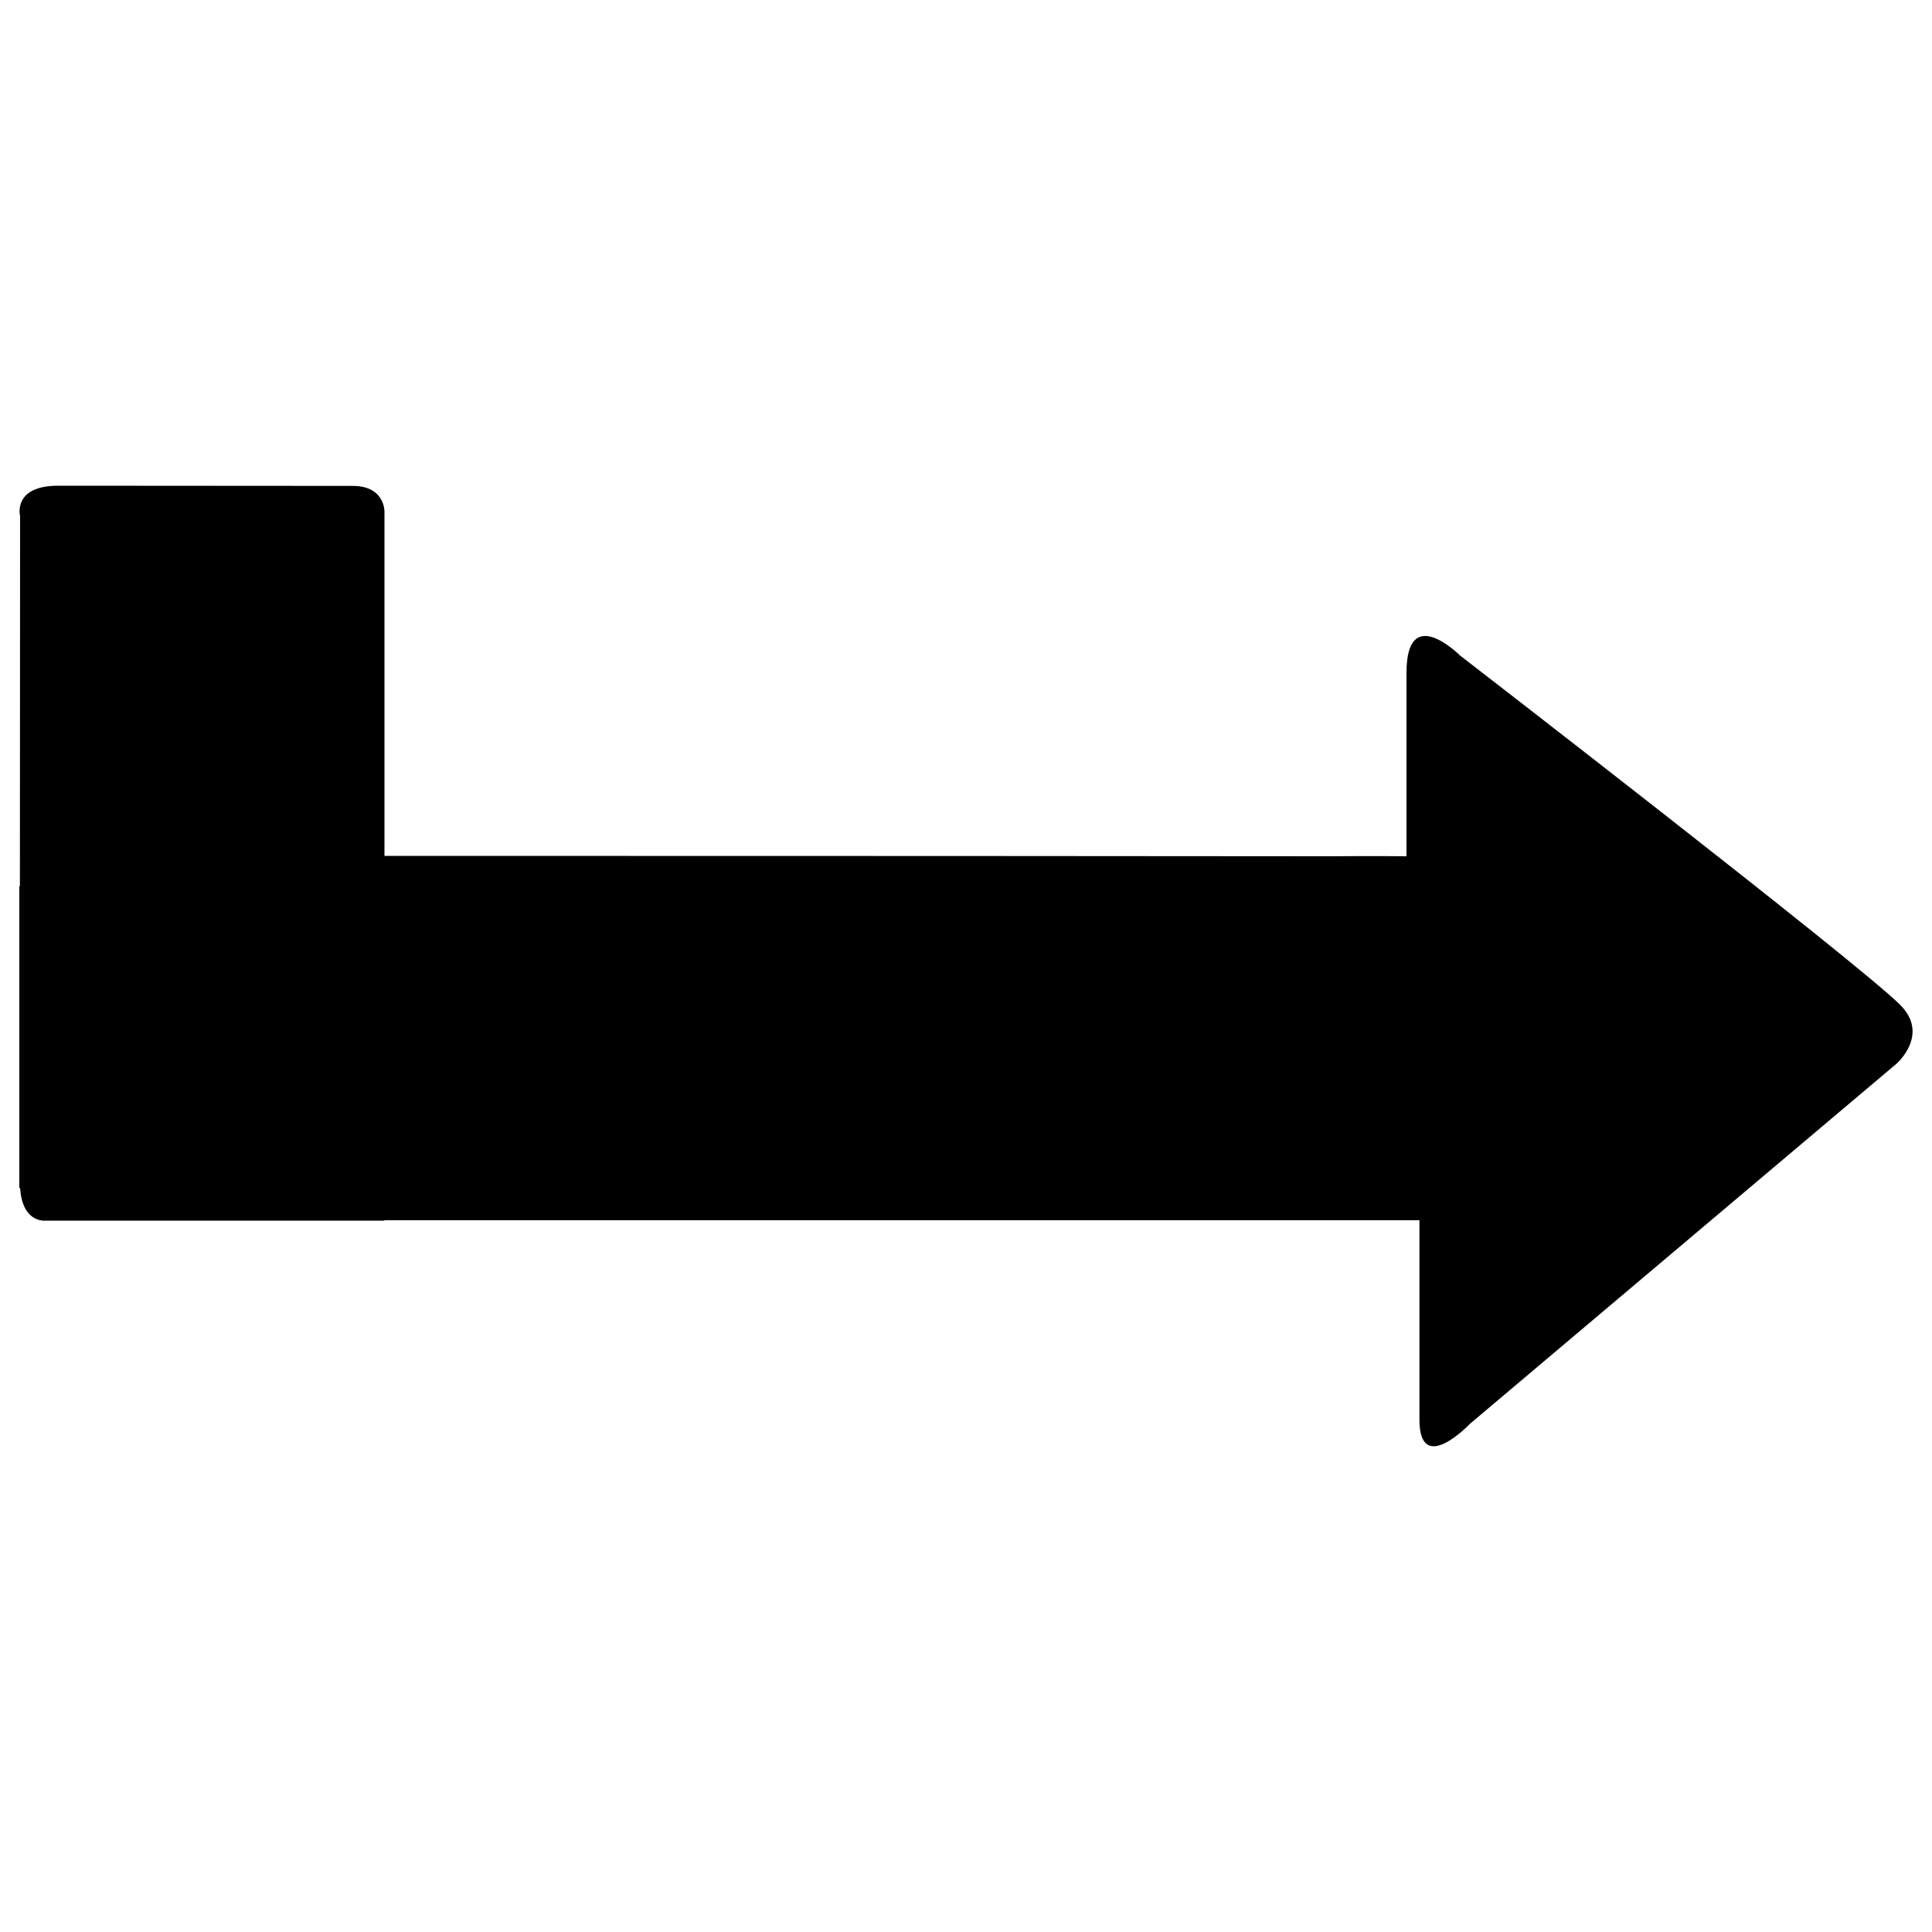 <?xml version="1.0" encoding="utf-8"?>
<!-- Svg Vector Icons : http://www.onlinewebfonts.com/icon -->
<!DOCTYPE svg PUBLIC "-//W3C//DTD SVG 1.1//EN" "http://www.w3.org/Graphics/SVG/1.1/DTD/svg11.dtd">
<svg version="1.1" xmlns="http://www.w3.org/2000/svg" xmlns:xlink="http://www.w3.org/1999/xlink" x="0px" y="0px" viewBox="0 0 1000 1000" enable-background="new 0 0 1000 1000" xml:space="preserve">
<g><g><path d="M981.6,550.6L760.8,737c0,0-26.2,27.6-26.1-2.4c0-30.2,0-103,0-103s-17.8,0-44.9,0c-53.2,0-300.5,0-490.9,0c0,0.1,0,0.2,0,0.2H24.6h-2.4c-4.3-0.4-10.9-3.4-11.8-16.9H10V458.7h0.3c0.1-126.9,0.1-167.9,0.1-191.5c0,0-4.1-15.7,19.5-15.8c23.8,0,135.6,0.1,152.5,0.1c16.8-0.1,16.6,13.2,16.6,13.2c0,22.2,0,56.7,0,178.3c191.1,0,437.7,0.1,488.9,0.2c24.3-0.2,40.1,0,40.1,0s0-58.4,0-95c0-36.7,27.6-9,27.6-9s206.1,159.1,227.8,180.8C999.1,535.5,981.6,550.6,981.6,550.6z"/></g><g></g><g></g><g></g><g></g><g></g><g></g><g></g><g></g><g></g><g></g><g></g><g></g><g></g><g></g><g></g></g>
</svg>